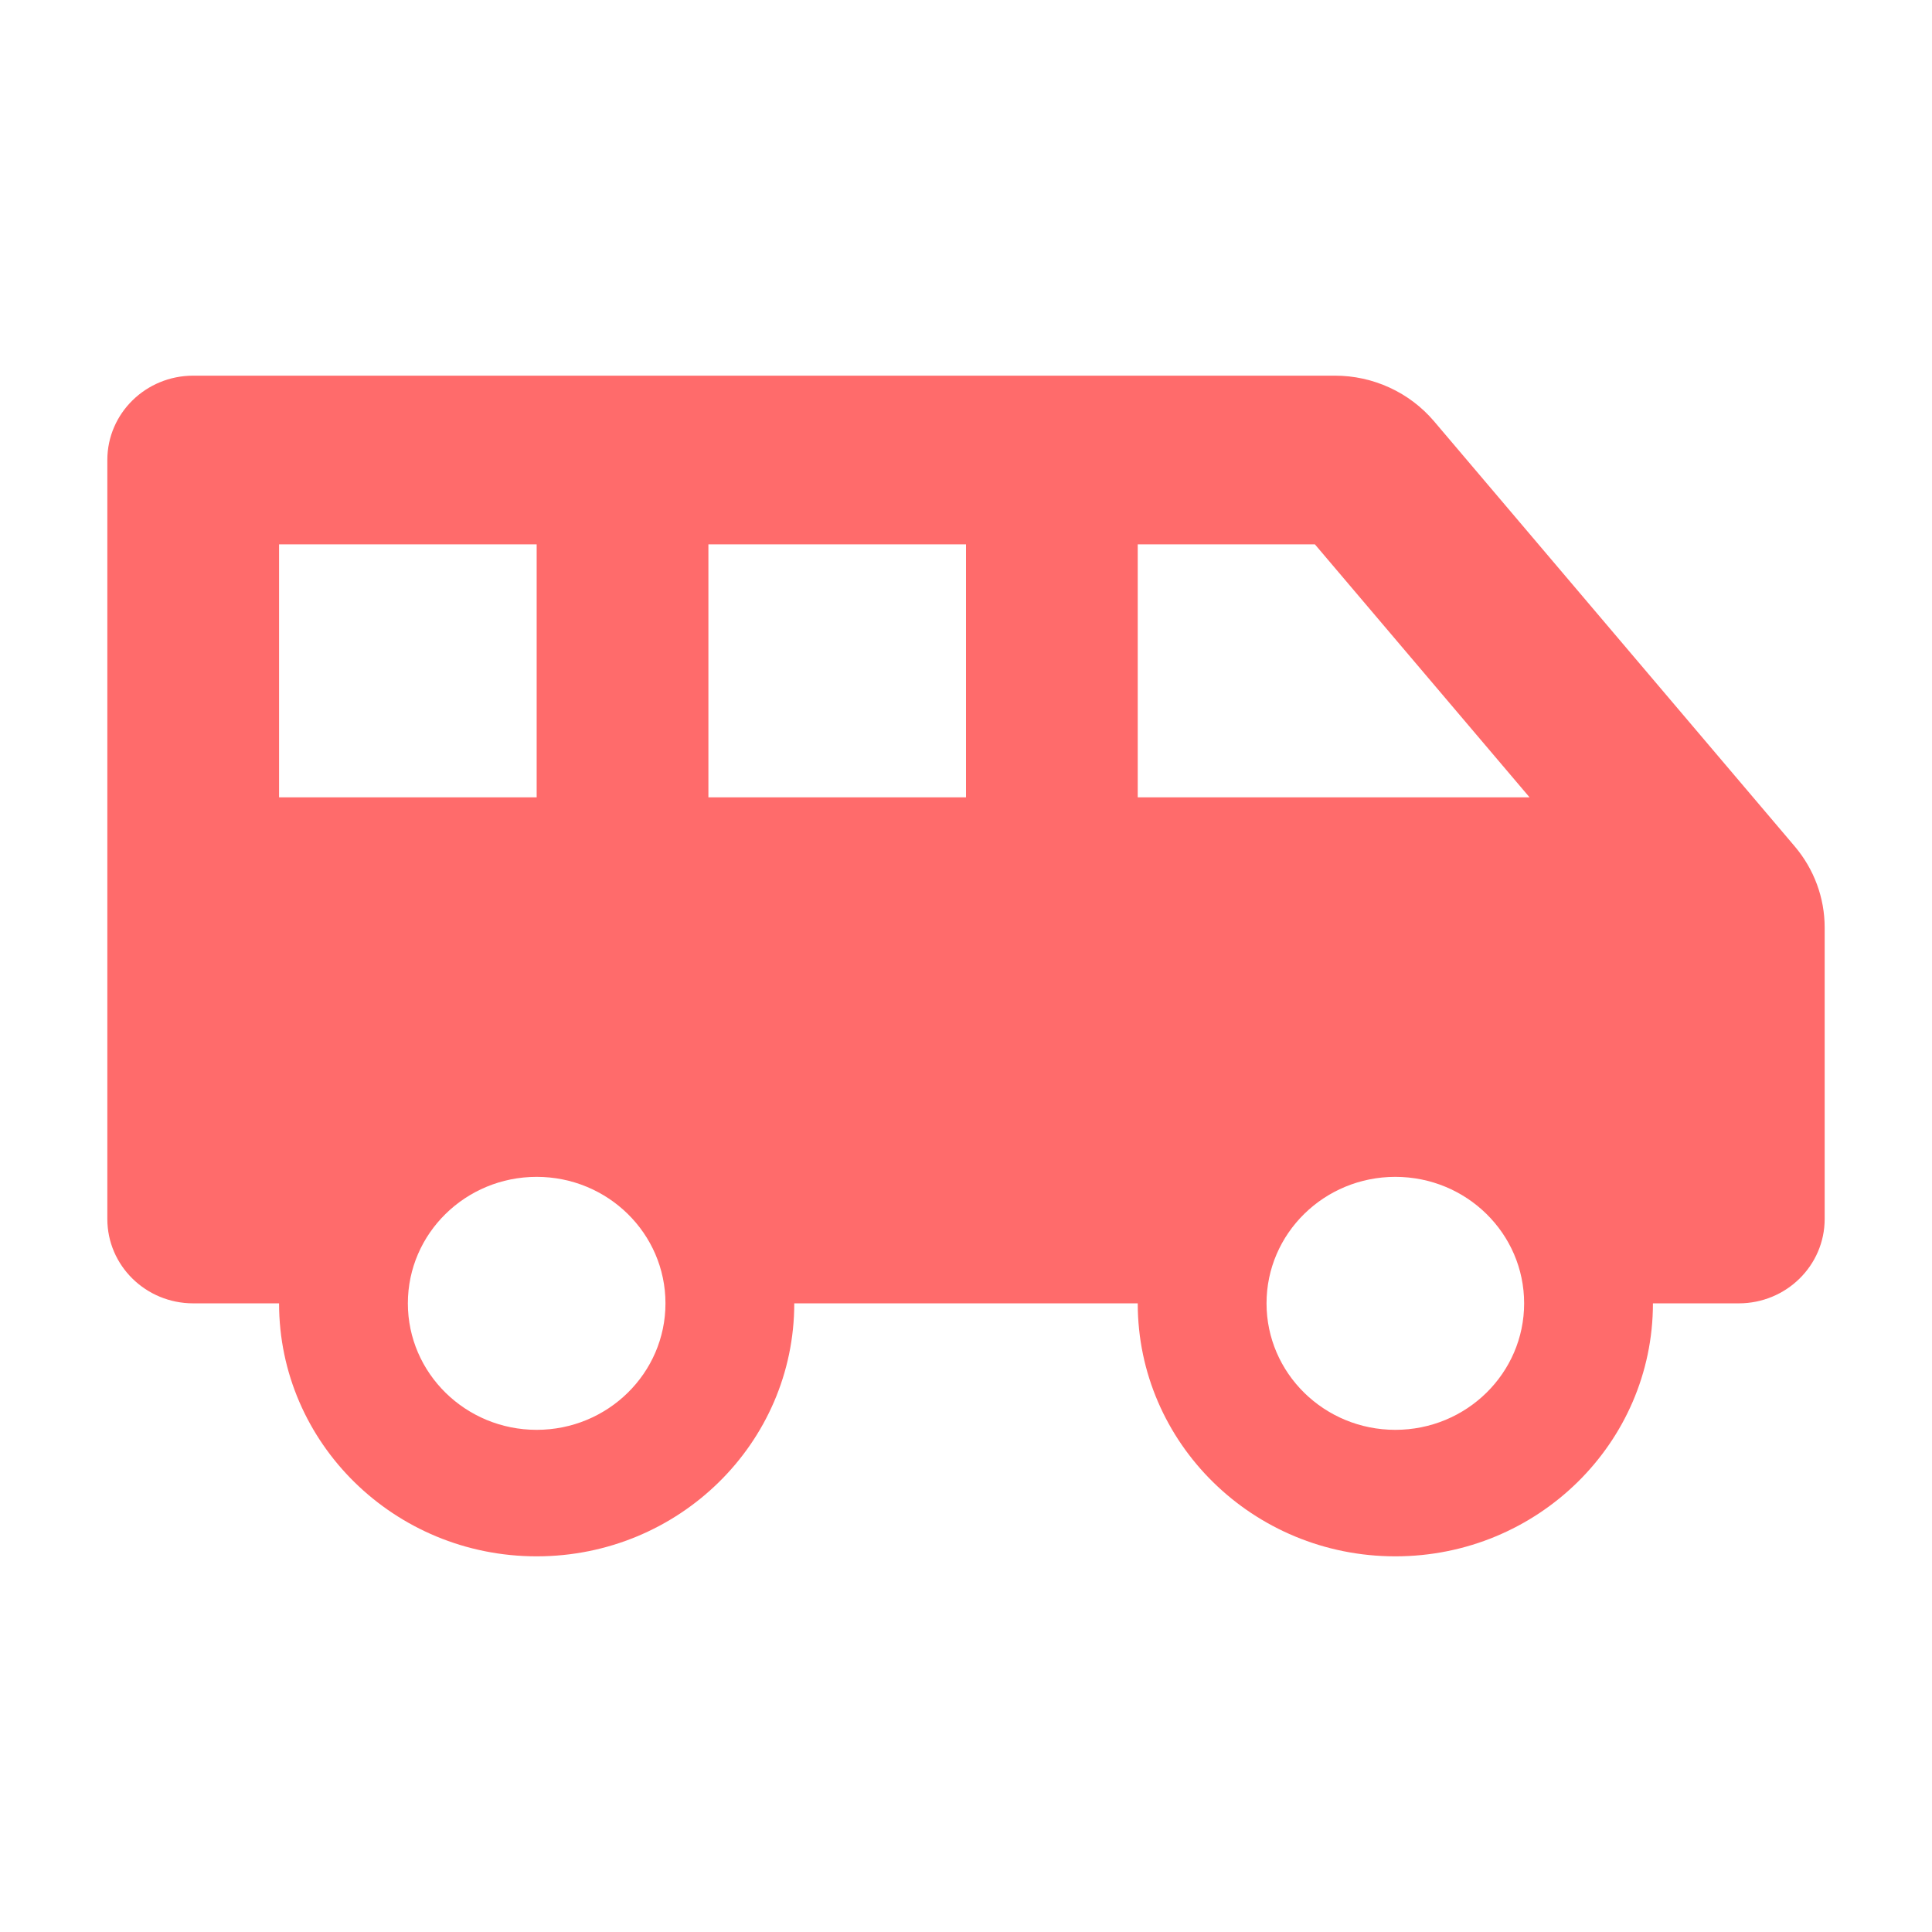 <svg width="36" height="36" viewBox="0 0 36 36" fill="none" xmlns="http://www.w3.org/2000/svg">
<path d="M33.444 15.773L26.72 7.848C26.494 7.583 26.212 7.369 25.894 7.223C25.575 7.076 25.228 7 24.876 7H3.6C2.716 7 2 7.704 2 8.571V22.714C2 23.582 2.716 24.286 3.6 24.286H5.2C5.2 26.889 7.349 29 10 29C12.651 29 14.8 26.889 14.8 24.286H21.2C21.2 26.889 23.349 29 26 29C28.651 29 30.8 26.889 30.8 24.286H32.4C33.283 24.286 34 23.582 34 22.714V17.282C34 16.731 33.803 16.197 33.444 15.773ZM5.2 14.857V10.143H10V14.857H5.2ZM10 26.643C8.675 26.643 7.6 25.587 7.6 24.286C7.6 22.984 8.675 21.929 10 21.929C11.325 21.929 12.4 22.984 12.4 24.286C12.4 25.587 11.325 26.643 10 26.643ZM18 14.857H13.2V10.143H18V14.857ZM26 26.643C24.674 26.643 23.6 25.587 23.6 24.286C23.6 22.984 24.674 21.929 26 21.929C27.326 21.929 28.4 22.984 28.4 24.286C28.4 25.587 27.326 26.643 26 26.643ZM21.2 14.857V10.143H24.501L28.501 14.857H21.2Z" fill="#FF6B6B"/>
</svg>
